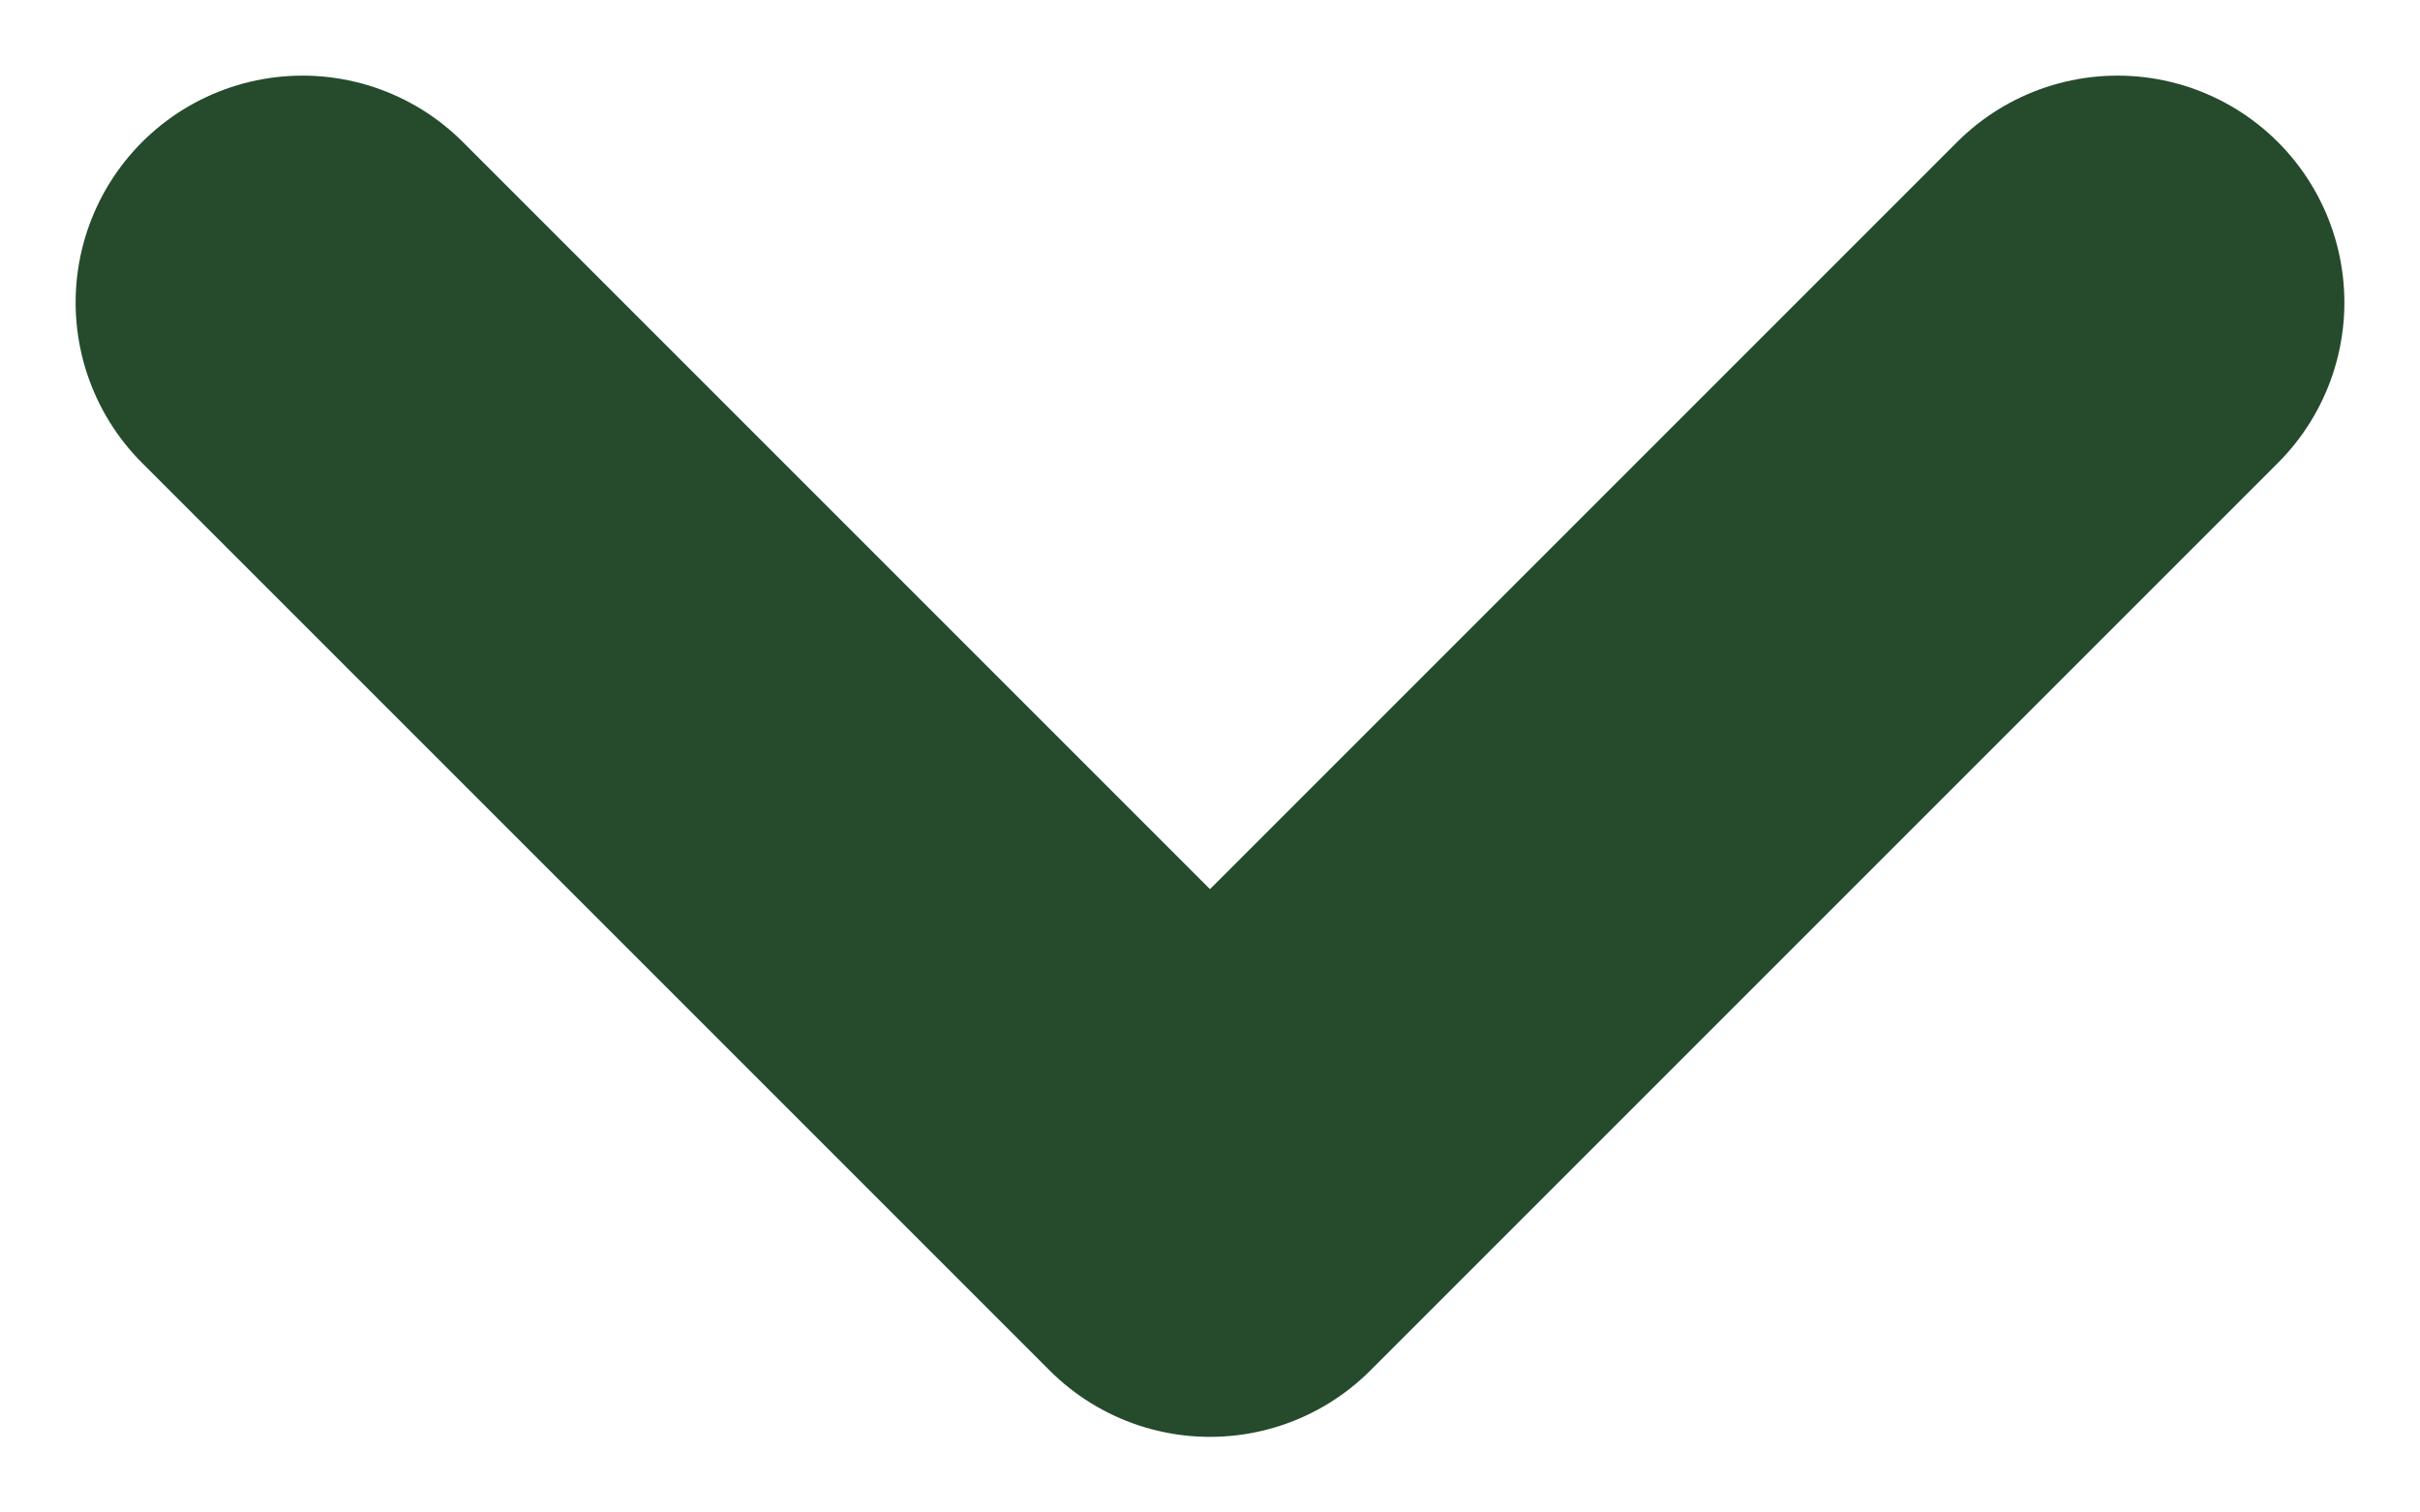 <svg width="16" height="10" viewBox="0 0 16 10" fill="none" xmlns="http://www.w3.org/2000/svg">
<path d="M14 2L8 8L2 2" stroke="#254A2C" stroke-width="3" stroke-linecap="round" stroke-linejoin="round"/>
</svg>
